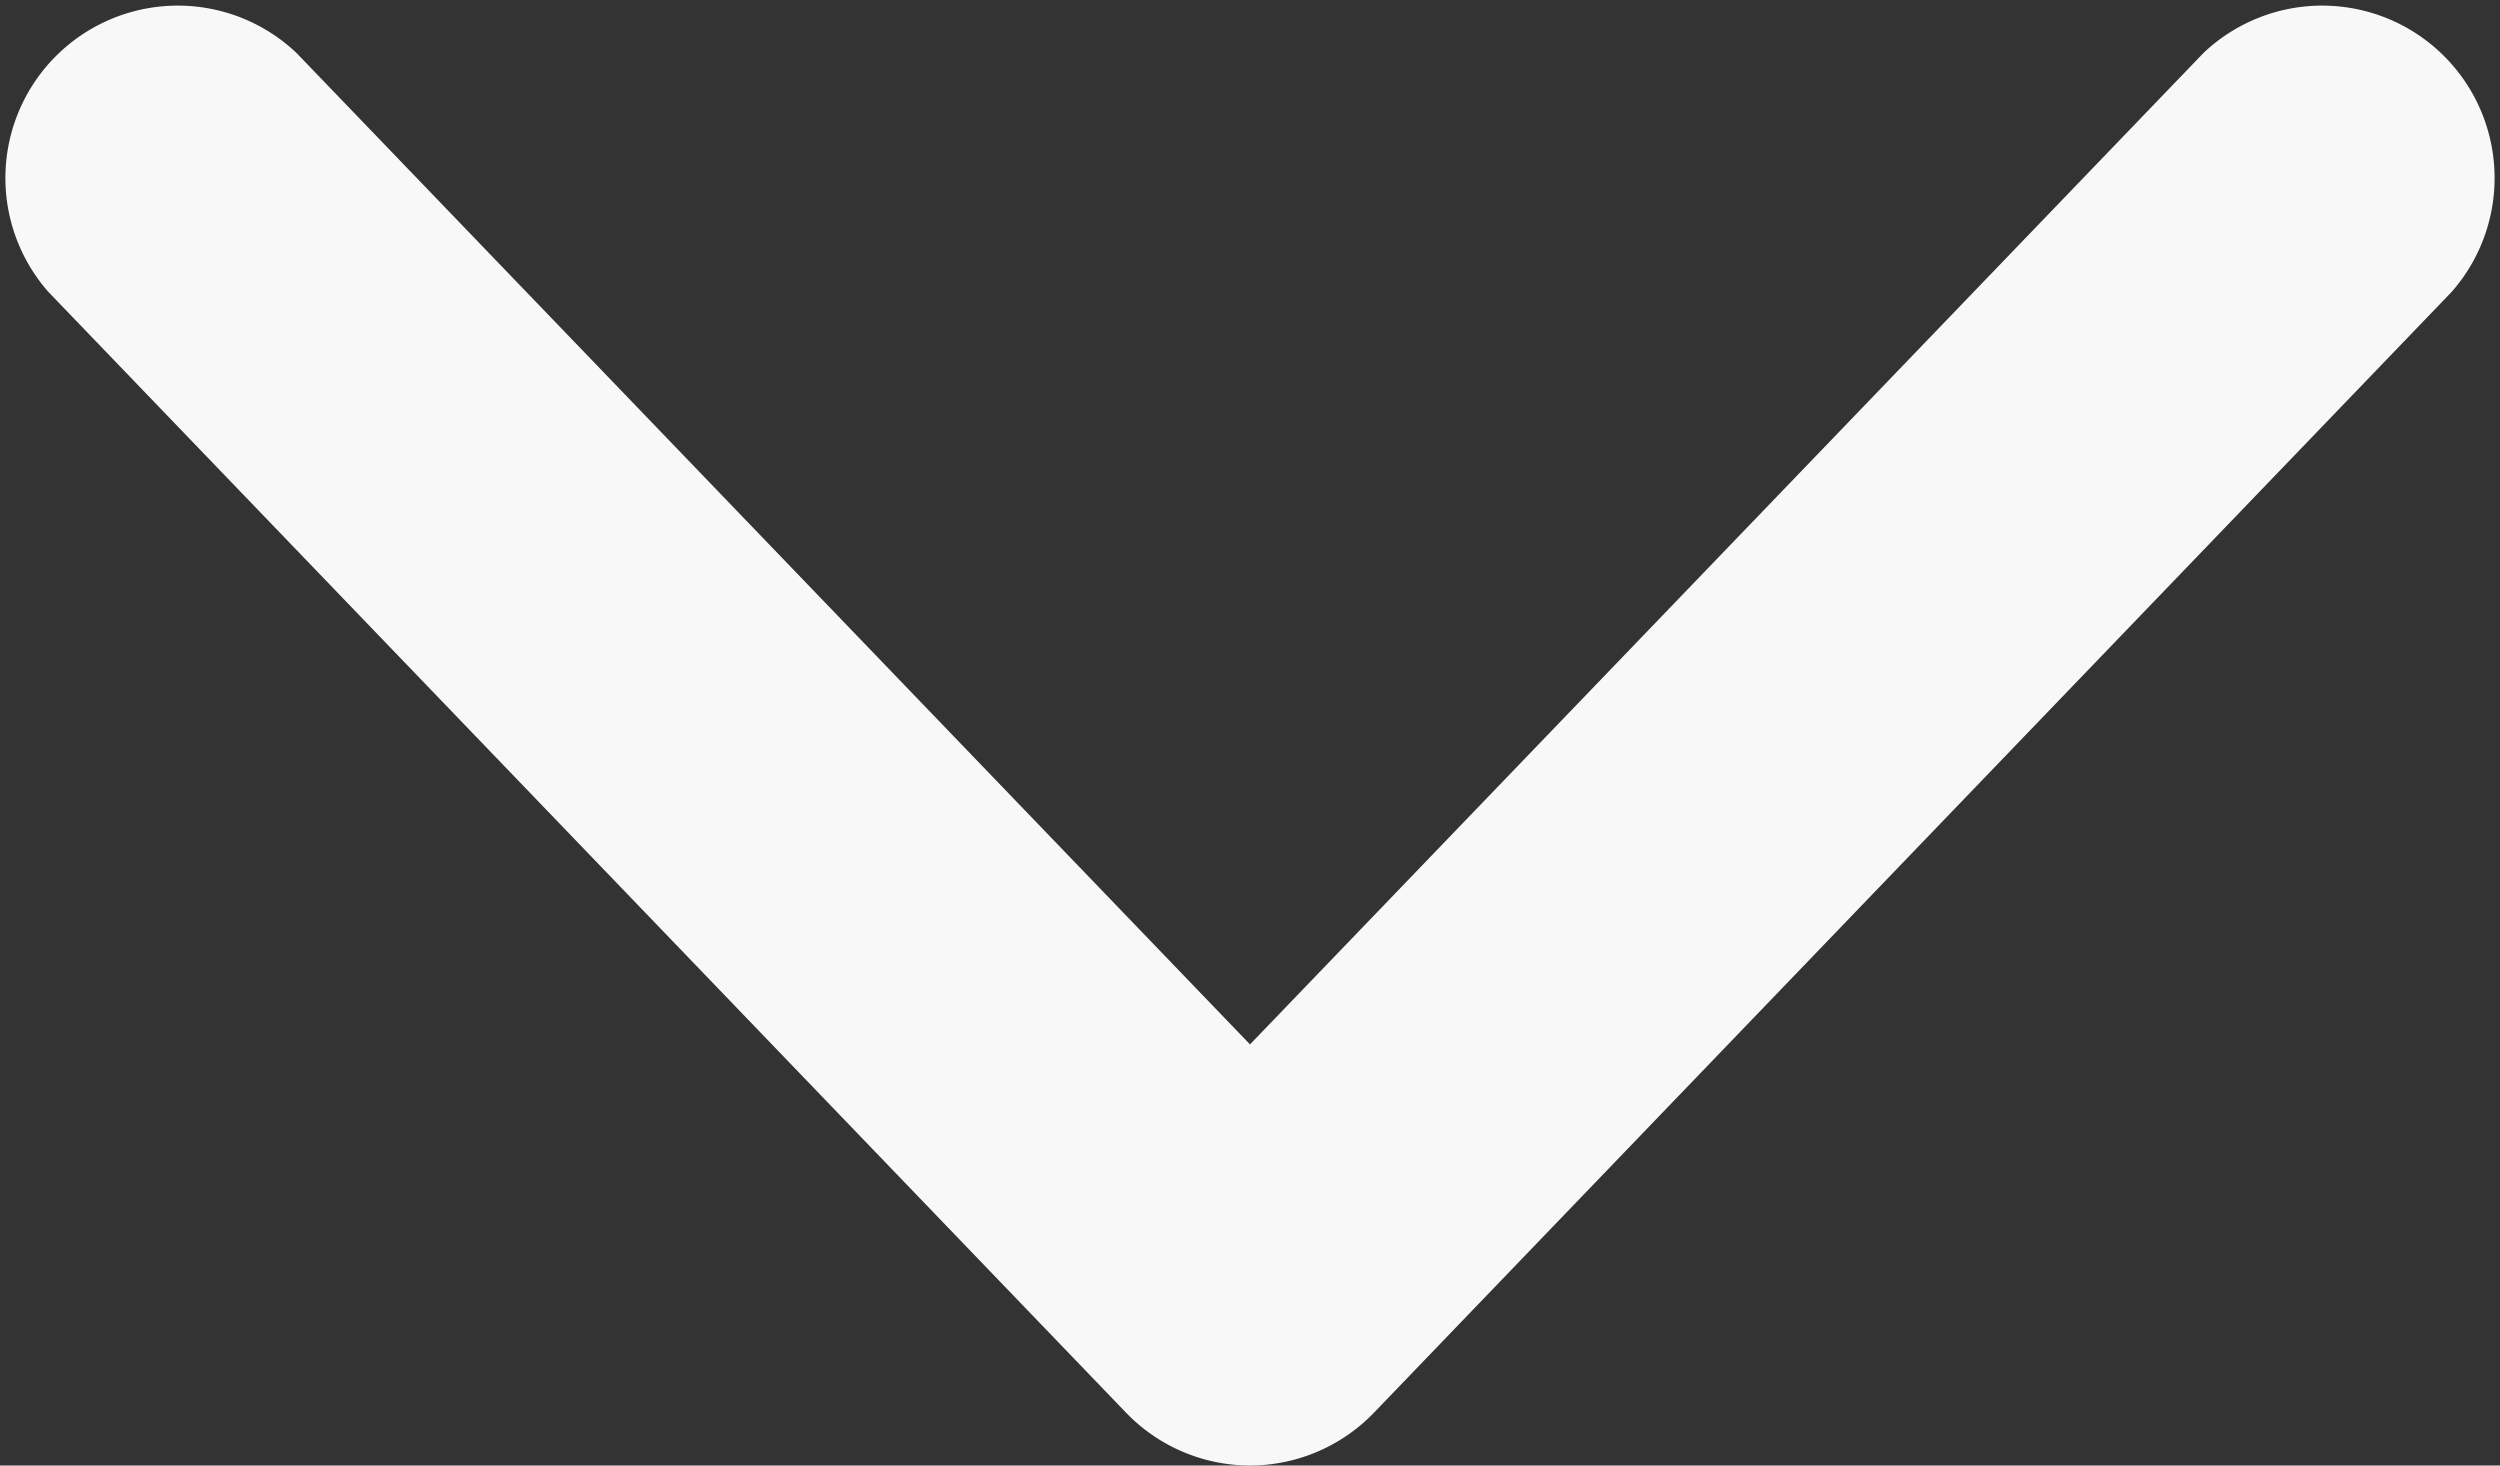 <svg xmlns="http://www.w3.org/2000/svg" viewBox="0 0 58 34"><rect x="0" y="0" width="58" height="34" fill="#333333" stroke="none"/><defs><style>.cls-1{fill:#f8f8f8;}</style></defs><title>ic_slider-arrow</title><g id="Слой_2" data-name="Слой 2"><g id="Layer_1" data-name="Layer 1"><path id="_Составной_контур_" data-name="&lt;Составной контур&gt;" class="cls-1" d="M29,34a4,4,0,0,1-2.88-1.23l-25-26A4,4,0,0,1,6.88,1.23L29,24.23l22.12-23a4,4,0,0,1,5.76,5.54l-25,26A4,4,0,0,1,29,34Z"/></g></g></svg>